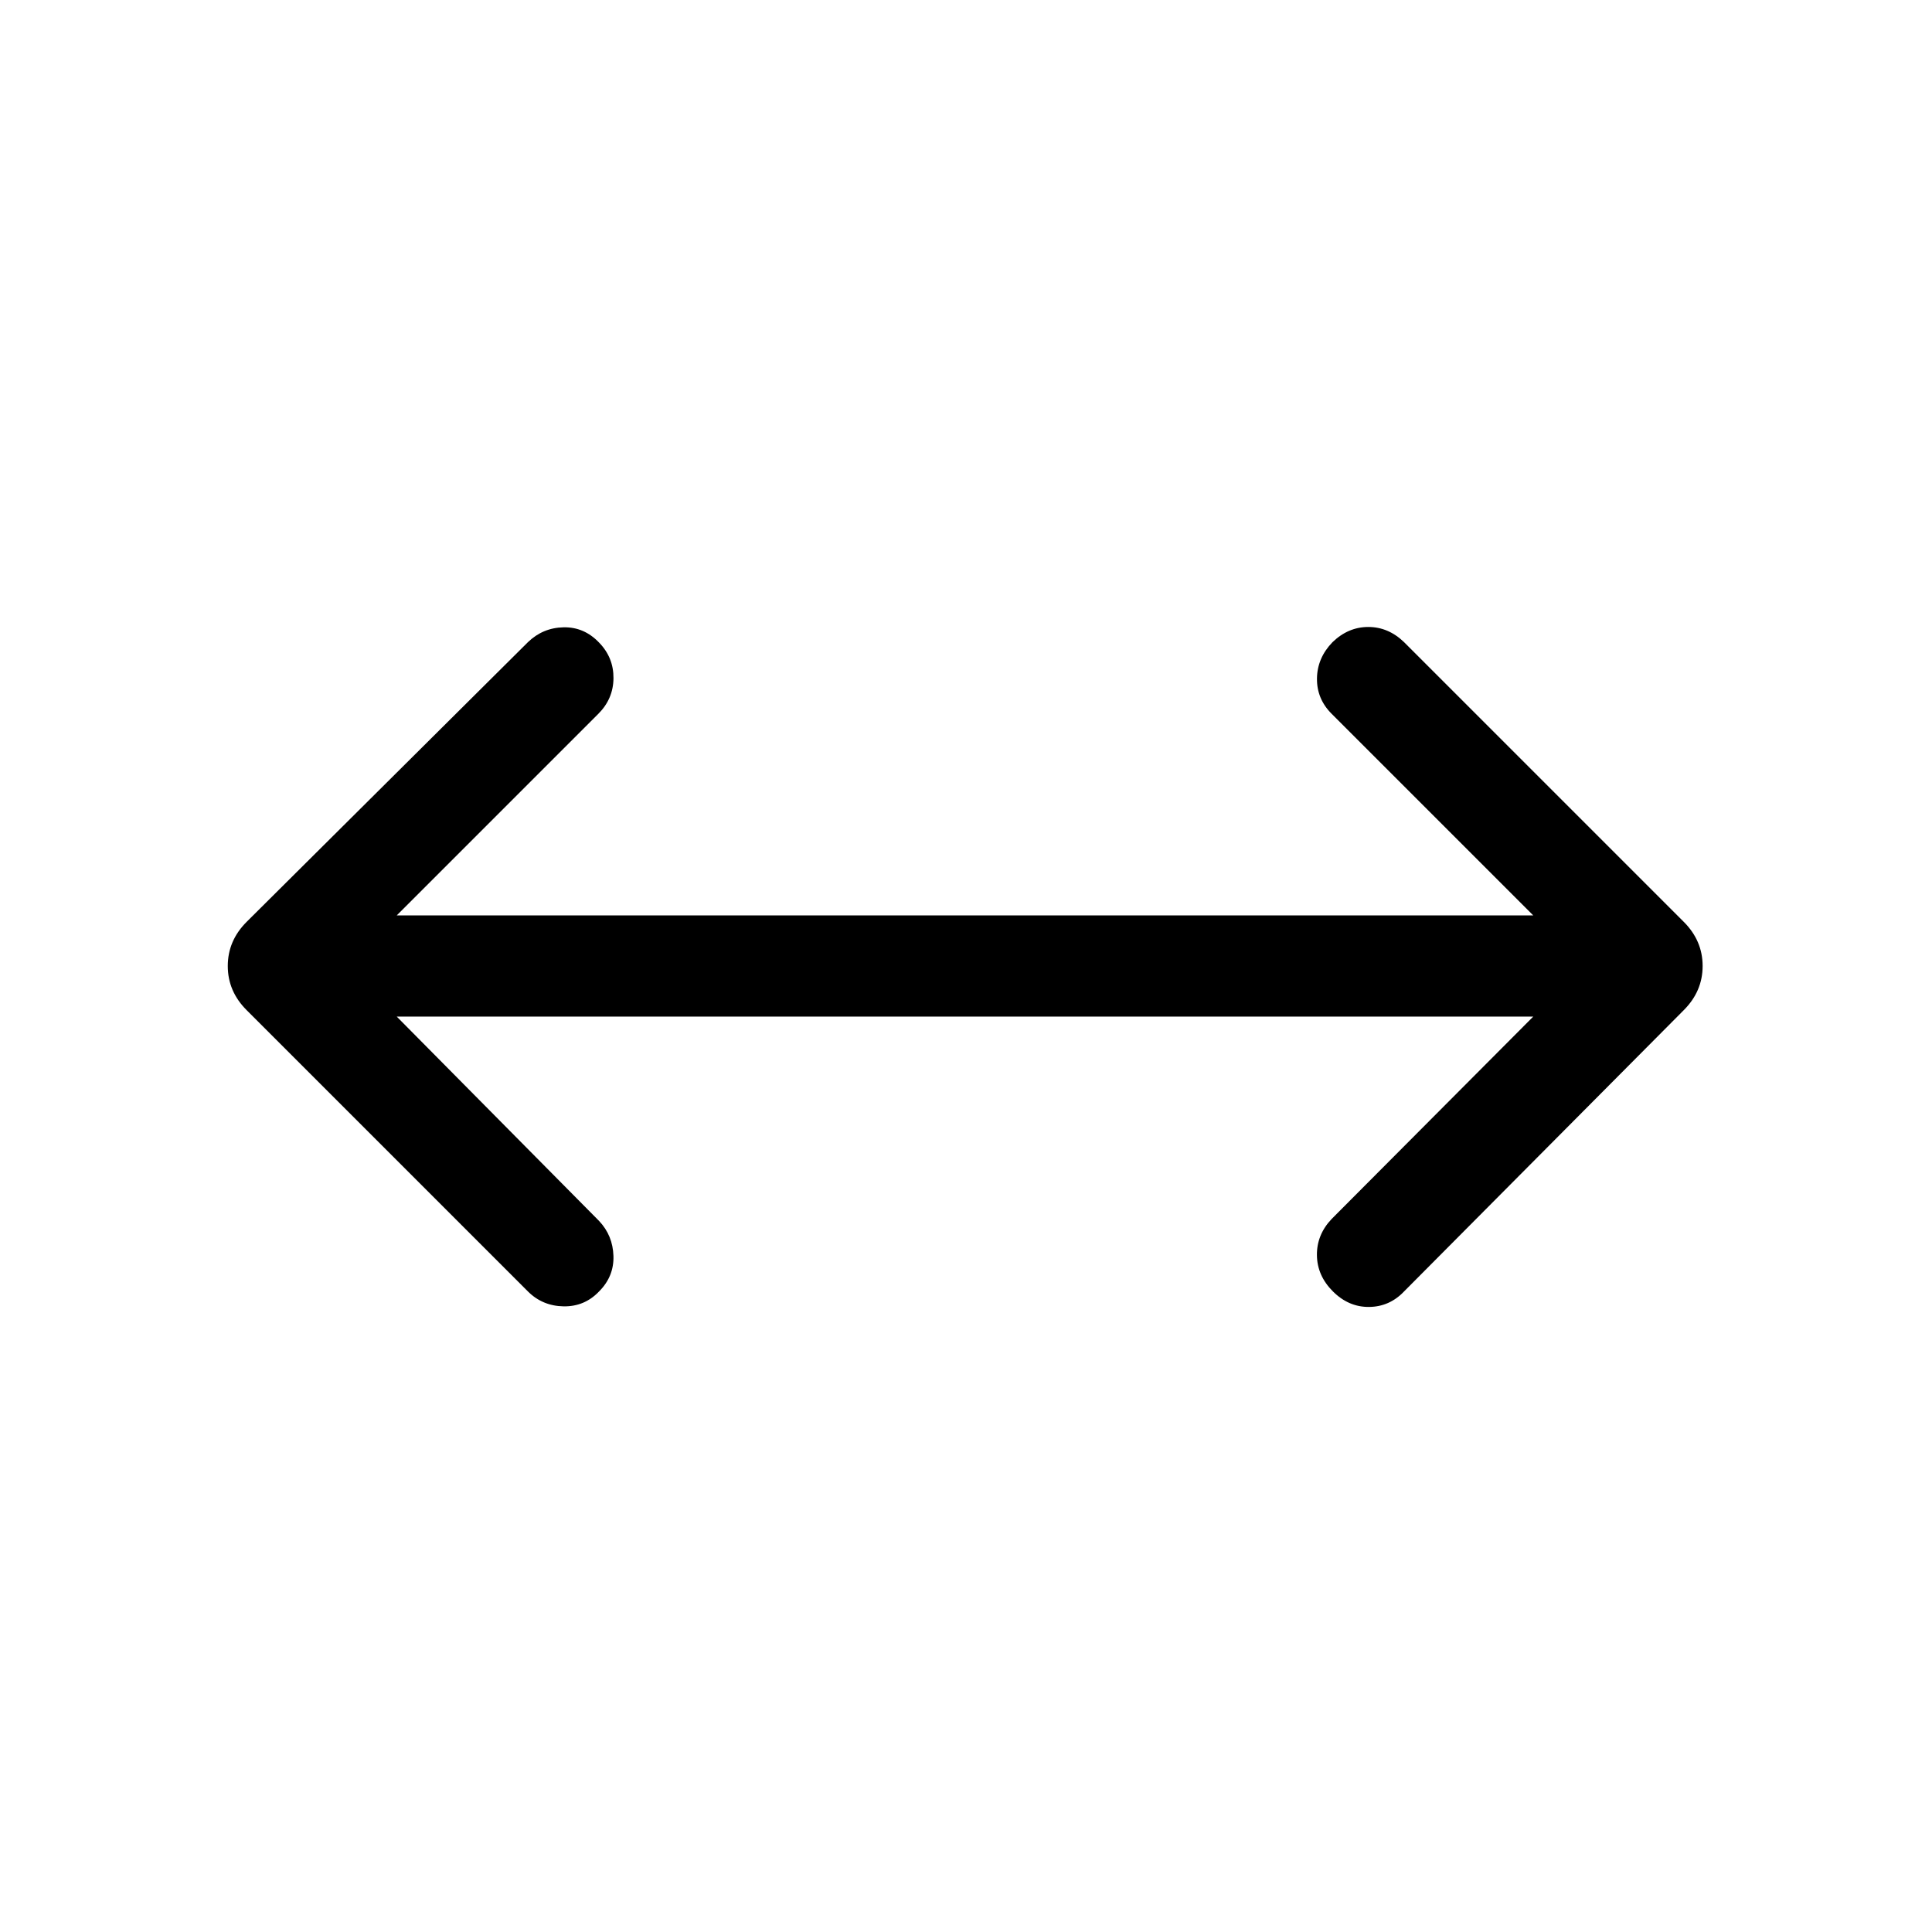 <svg xmlns="http://www.w3.org/2000/svg" height="40" viewBox="0 96 960 960" width="40"><path d="m197.126 601.127 100.566 101.566q6.82 7.23 7.128 17.397.307 10.166-7.128 17.602-7.231 7.615-17.692 7.423-10.461-.193-17.692-7.423L122.539 597.923q-9.359-9.359-9.359-21.923 0-12.564 9.359-21.923l139.769-138.974q7.436-7.179 17.692-7.397 10.256-.218 17.692 7.602 7.23 7.436 7.141 17.692-.09 10.256-7.526 17.692L197.126 550.873h564.748L661.693 450.692q-7.436-7.436-7.295-17.602.141-10.167 7.705-17.987 7.82-7.564 17.794-7.564t17.795 7.564l138.974 138.974q9.359 9.359 9.359 21.923 0 12.564-9.359 21.923L697.692 737.692q-7.231 7.615-17.397 7.718-10.166.102-17.987-7.718-7.82-7.821-7.935-18-.116-10.179 7.32-17.999l100.181-100.566H197.126Z"/></svg>